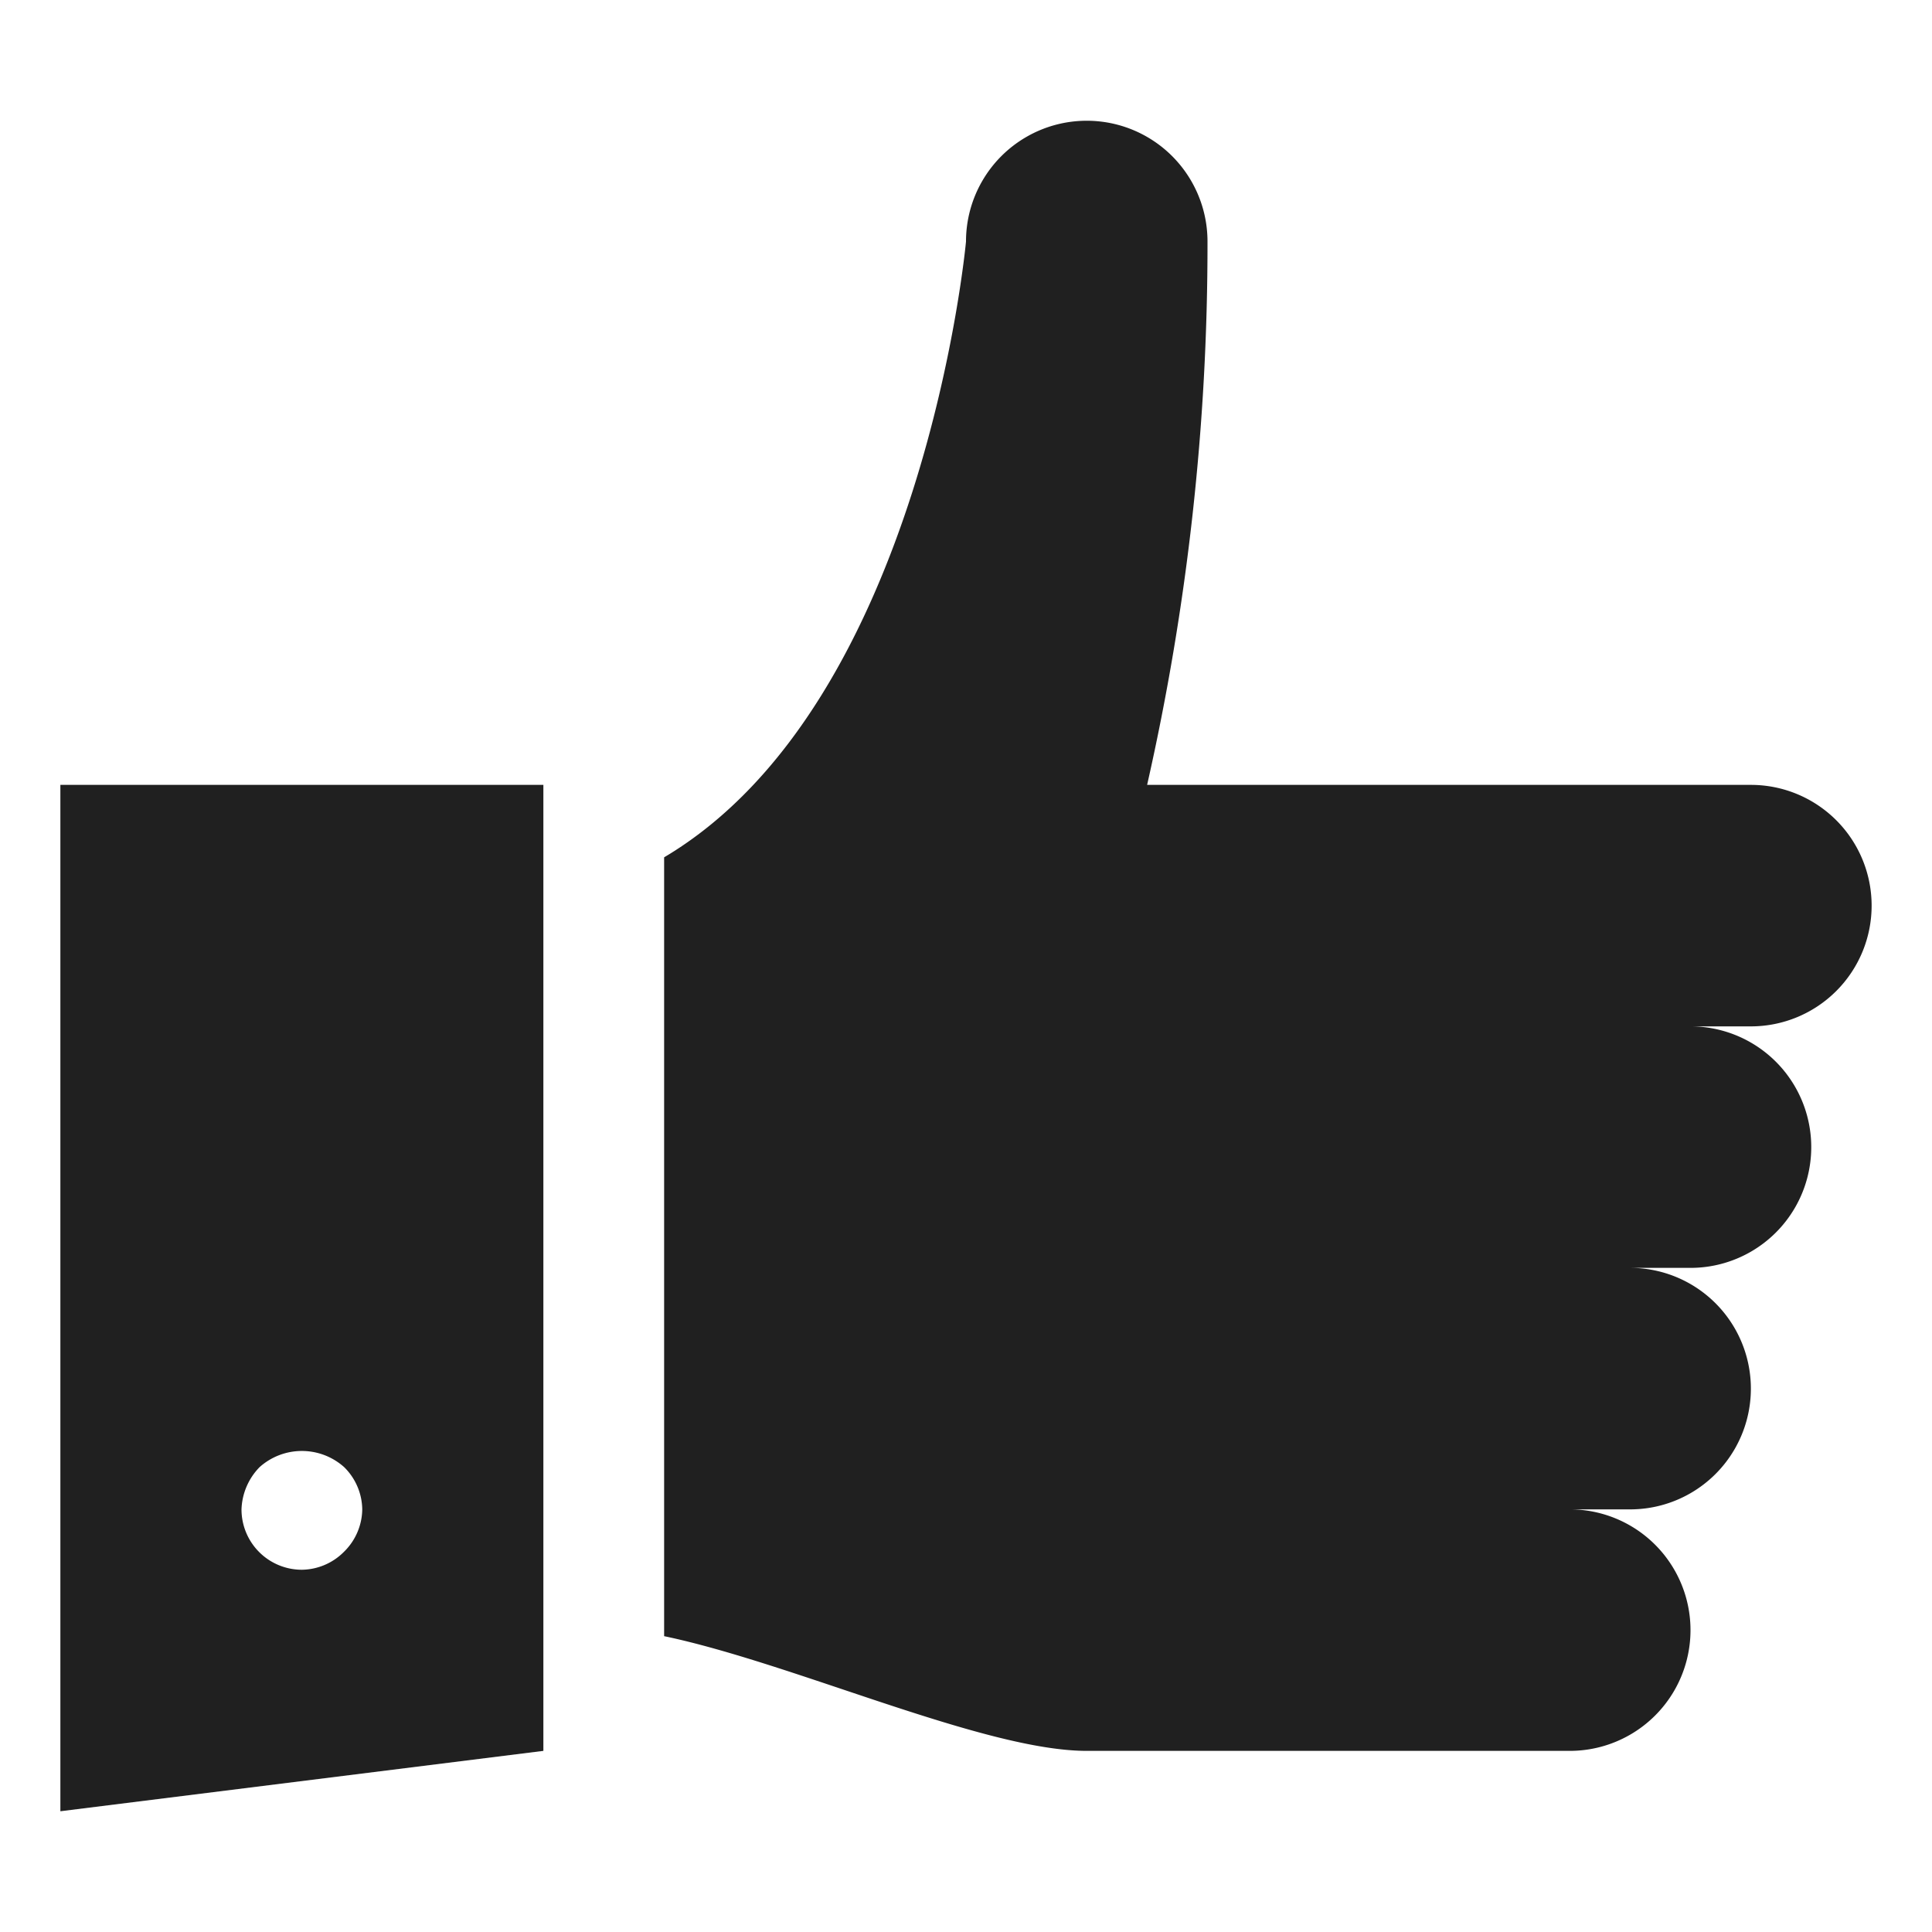 <svg xmlns="http://www.w3.org/2000/svg" viewBox="0 0 64 64" aria-labelledby="title" aria-describedby="desc"><path data-name="layer2" d="M2 60l16-2V26H2zm6.6-11.4a2.1 2.1 0 0 1 2.8 0A2 2 0 0 1 12 50a2 2 0 0 1-.6 1.4 2 2 0 0 1-1.4.6 2 2 0 0 1-2-2 2.1 2.1 0 0 1 .6-1.4z" fill="#202020"/><path data-name="layer1" d="M62 30a4 4 0 0 0-4-4H38a81.1 81.1 0 0 0 2-18 4 4 0 1 0-8 0s-1.4 15.3-10 20.4v25.8c4.3.9 10.6 3.8 14 3.8h16a4 4 0 0 0 0-8h2a4 4 0 0 0 0-8h2a4 4 0 0 0 0-8h2a4 4 0 0 0 4-4z" fill="#202020"/></svg>